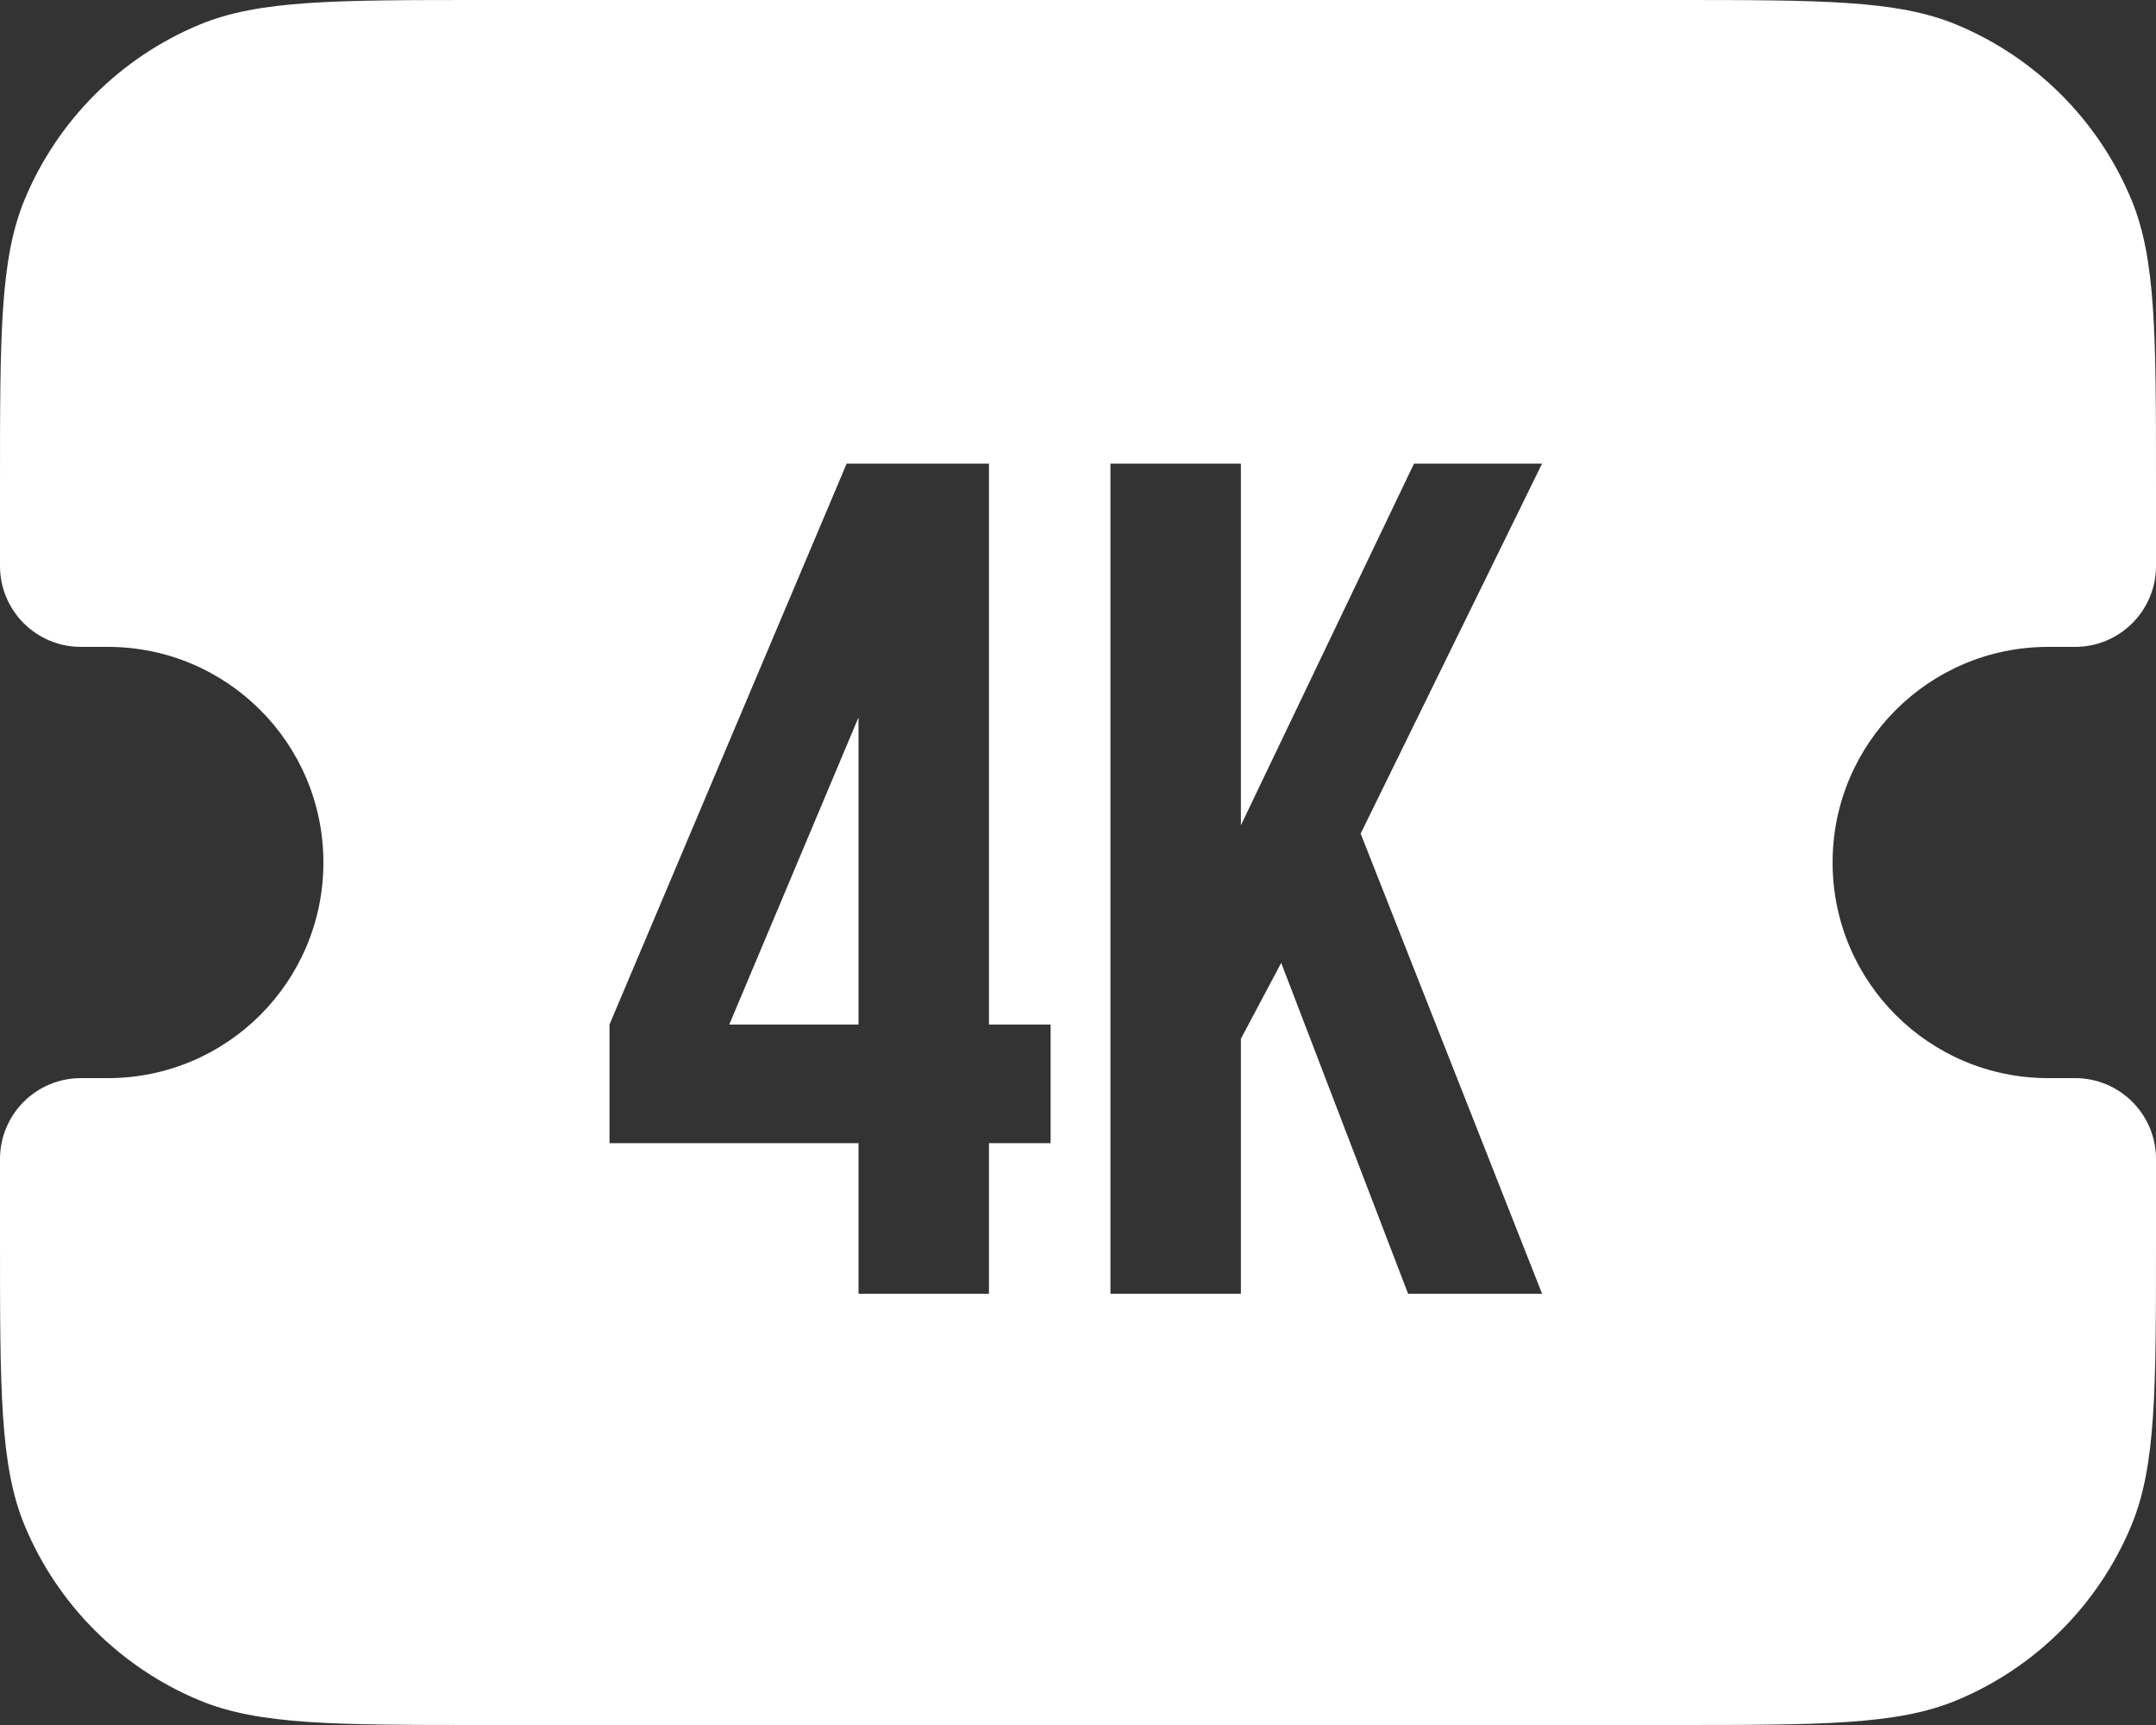 <svg width="20" height="16" viewBox="0 0 20 16" fill="none" xmlns="http://www.w3.org/2000/svg">
<rect x="0" y="0" width="20" height="16" fill="#333333" stroke="none"/>
<path fill-rule="evenodd" clip-rule="evenodd" d="M0.228 1.852C0 2.403 0 3.102 0 4.5V5.25C0 5.664 0.336 6 0.75 6H1C2.105 6 3 6.895 3 8C3 9.105 2.105 10 1 10H0.75C0.336 10 0 10.336 0 10.75V11.5C0 12.898 0 13.597 0.228 14.148C0.533 14.883 1.117 15.467 1.852 15.772C2.403 16 3.102 16 4.5 16H15.5C16.898 16 17.597 16 18.148 15.772C18.883 15.467 19.467 14.883 19.772 14.148C20 13.597 20 12.898 20 11.5V10.75C20 10.336 19.664 10 19.25 10H19C17.895 10 17 9.105 17 8C17 6.895 17.895 6 19 6H19.25C19.664 6 20 5.664 20 5.25V4.5C20 3.102 20 2.403 19.772 1.852C19.467 1.117 18.883 0.533 18.148 0.228C17.597 0 16.898 0 15.5 0H4.5C3.102 0 2.403 0 1.852 0.228C1.117 0.533 0.533 1.117 0.228 1.852ZM7.854 4.3L5.654 9.503V10.603H7.964V12H9.174V10.603H9.746V9.503H9.174V4.3H7.854ZM7.964 6.654V9.503H6.765L7.964 6.654ZM11.511 9.635L11.885 8.931L13.062 12H14.305L12.622 7.732L14.305 4.3H13.117L11.511 7.655V4.3H10.301V12H11.511V9.635Z" fill="white"/>
</svg>
